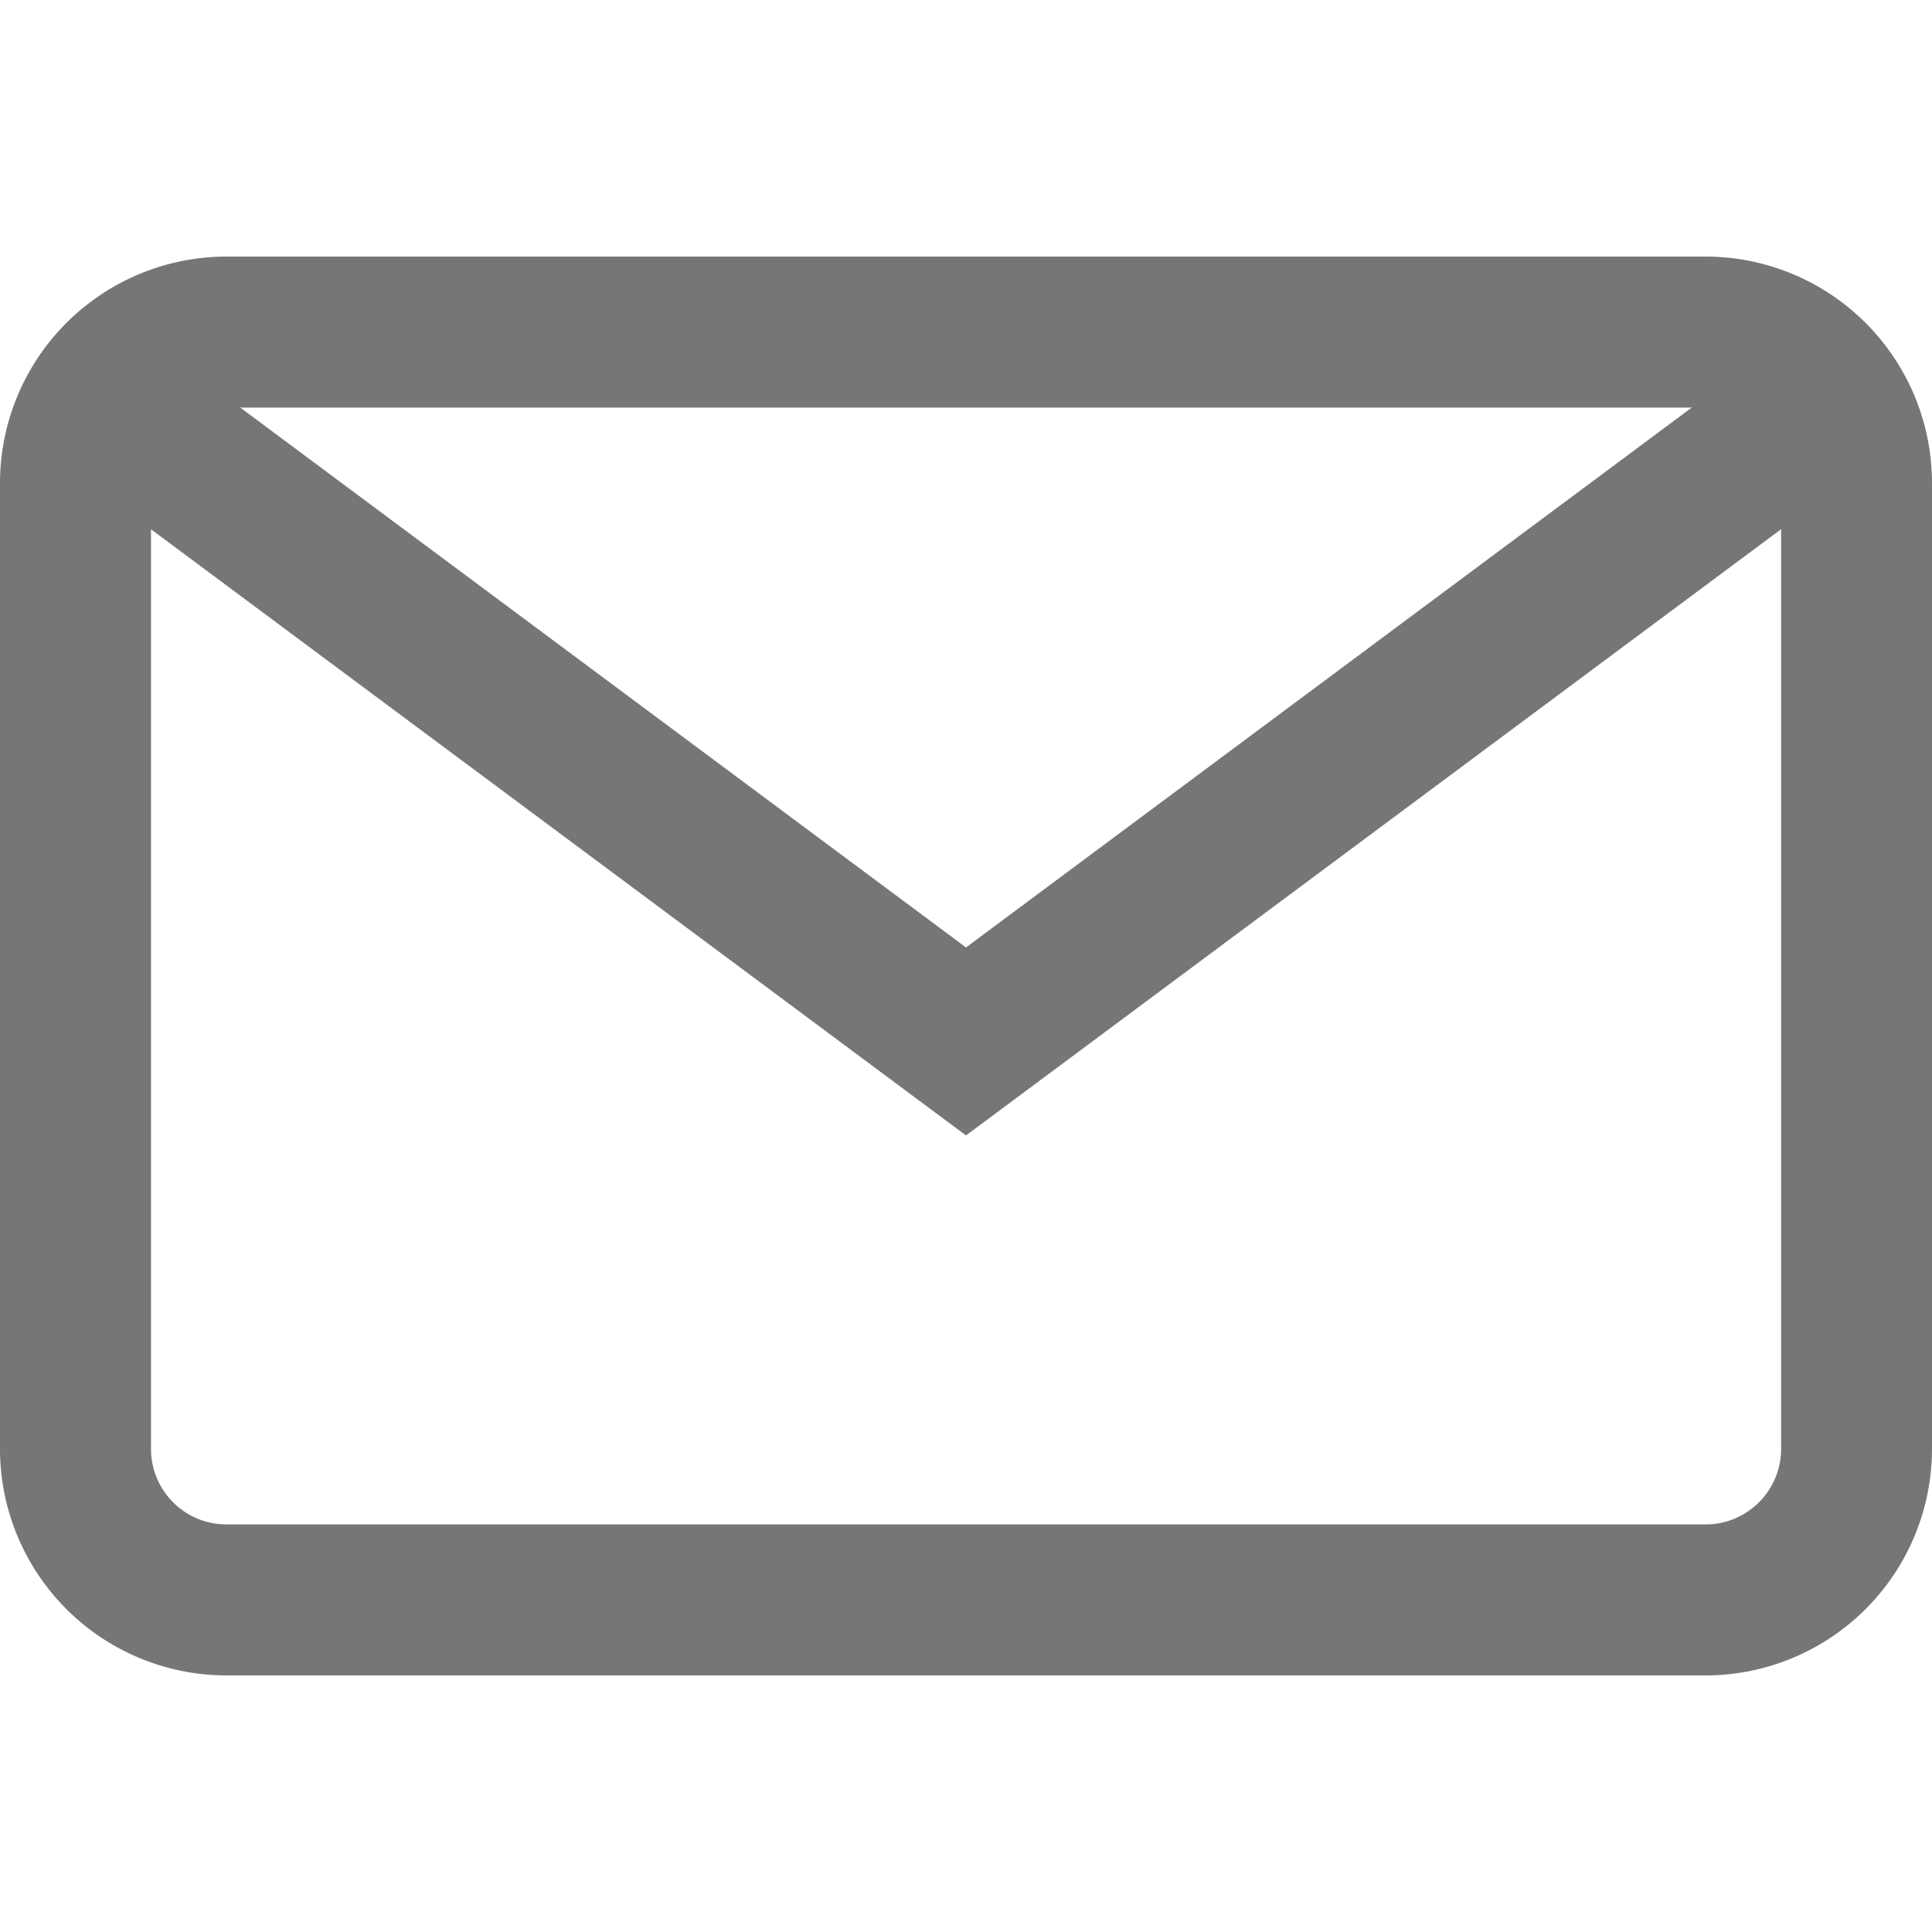 <svg width="20" height="20" fill="none" xmlns="http://www.w3.org/2000/svg"><path d="M17.656 2.656H2.344A2.346 2.346 0 000 5v10a2.346 2.346 0 002.344 2.344h15.312A2.346 2.346 0 0020 15V5a2.346 2.346 0 00-2.344-2.344zM18.438 15c0 .43-.351.781-.782.781H2.344A.782.782 0 011.563 15V5c0-.43.35-.781.78-.781h15.313c.431 0 .782.35.782.781v10z" fill="#767676"/><path d="M18.305 3.63L10 9.808 1.695 3.63.763 4.884 10 11.754l9.237-6.87-.932-1.254z" fill="#767676"/></svg>